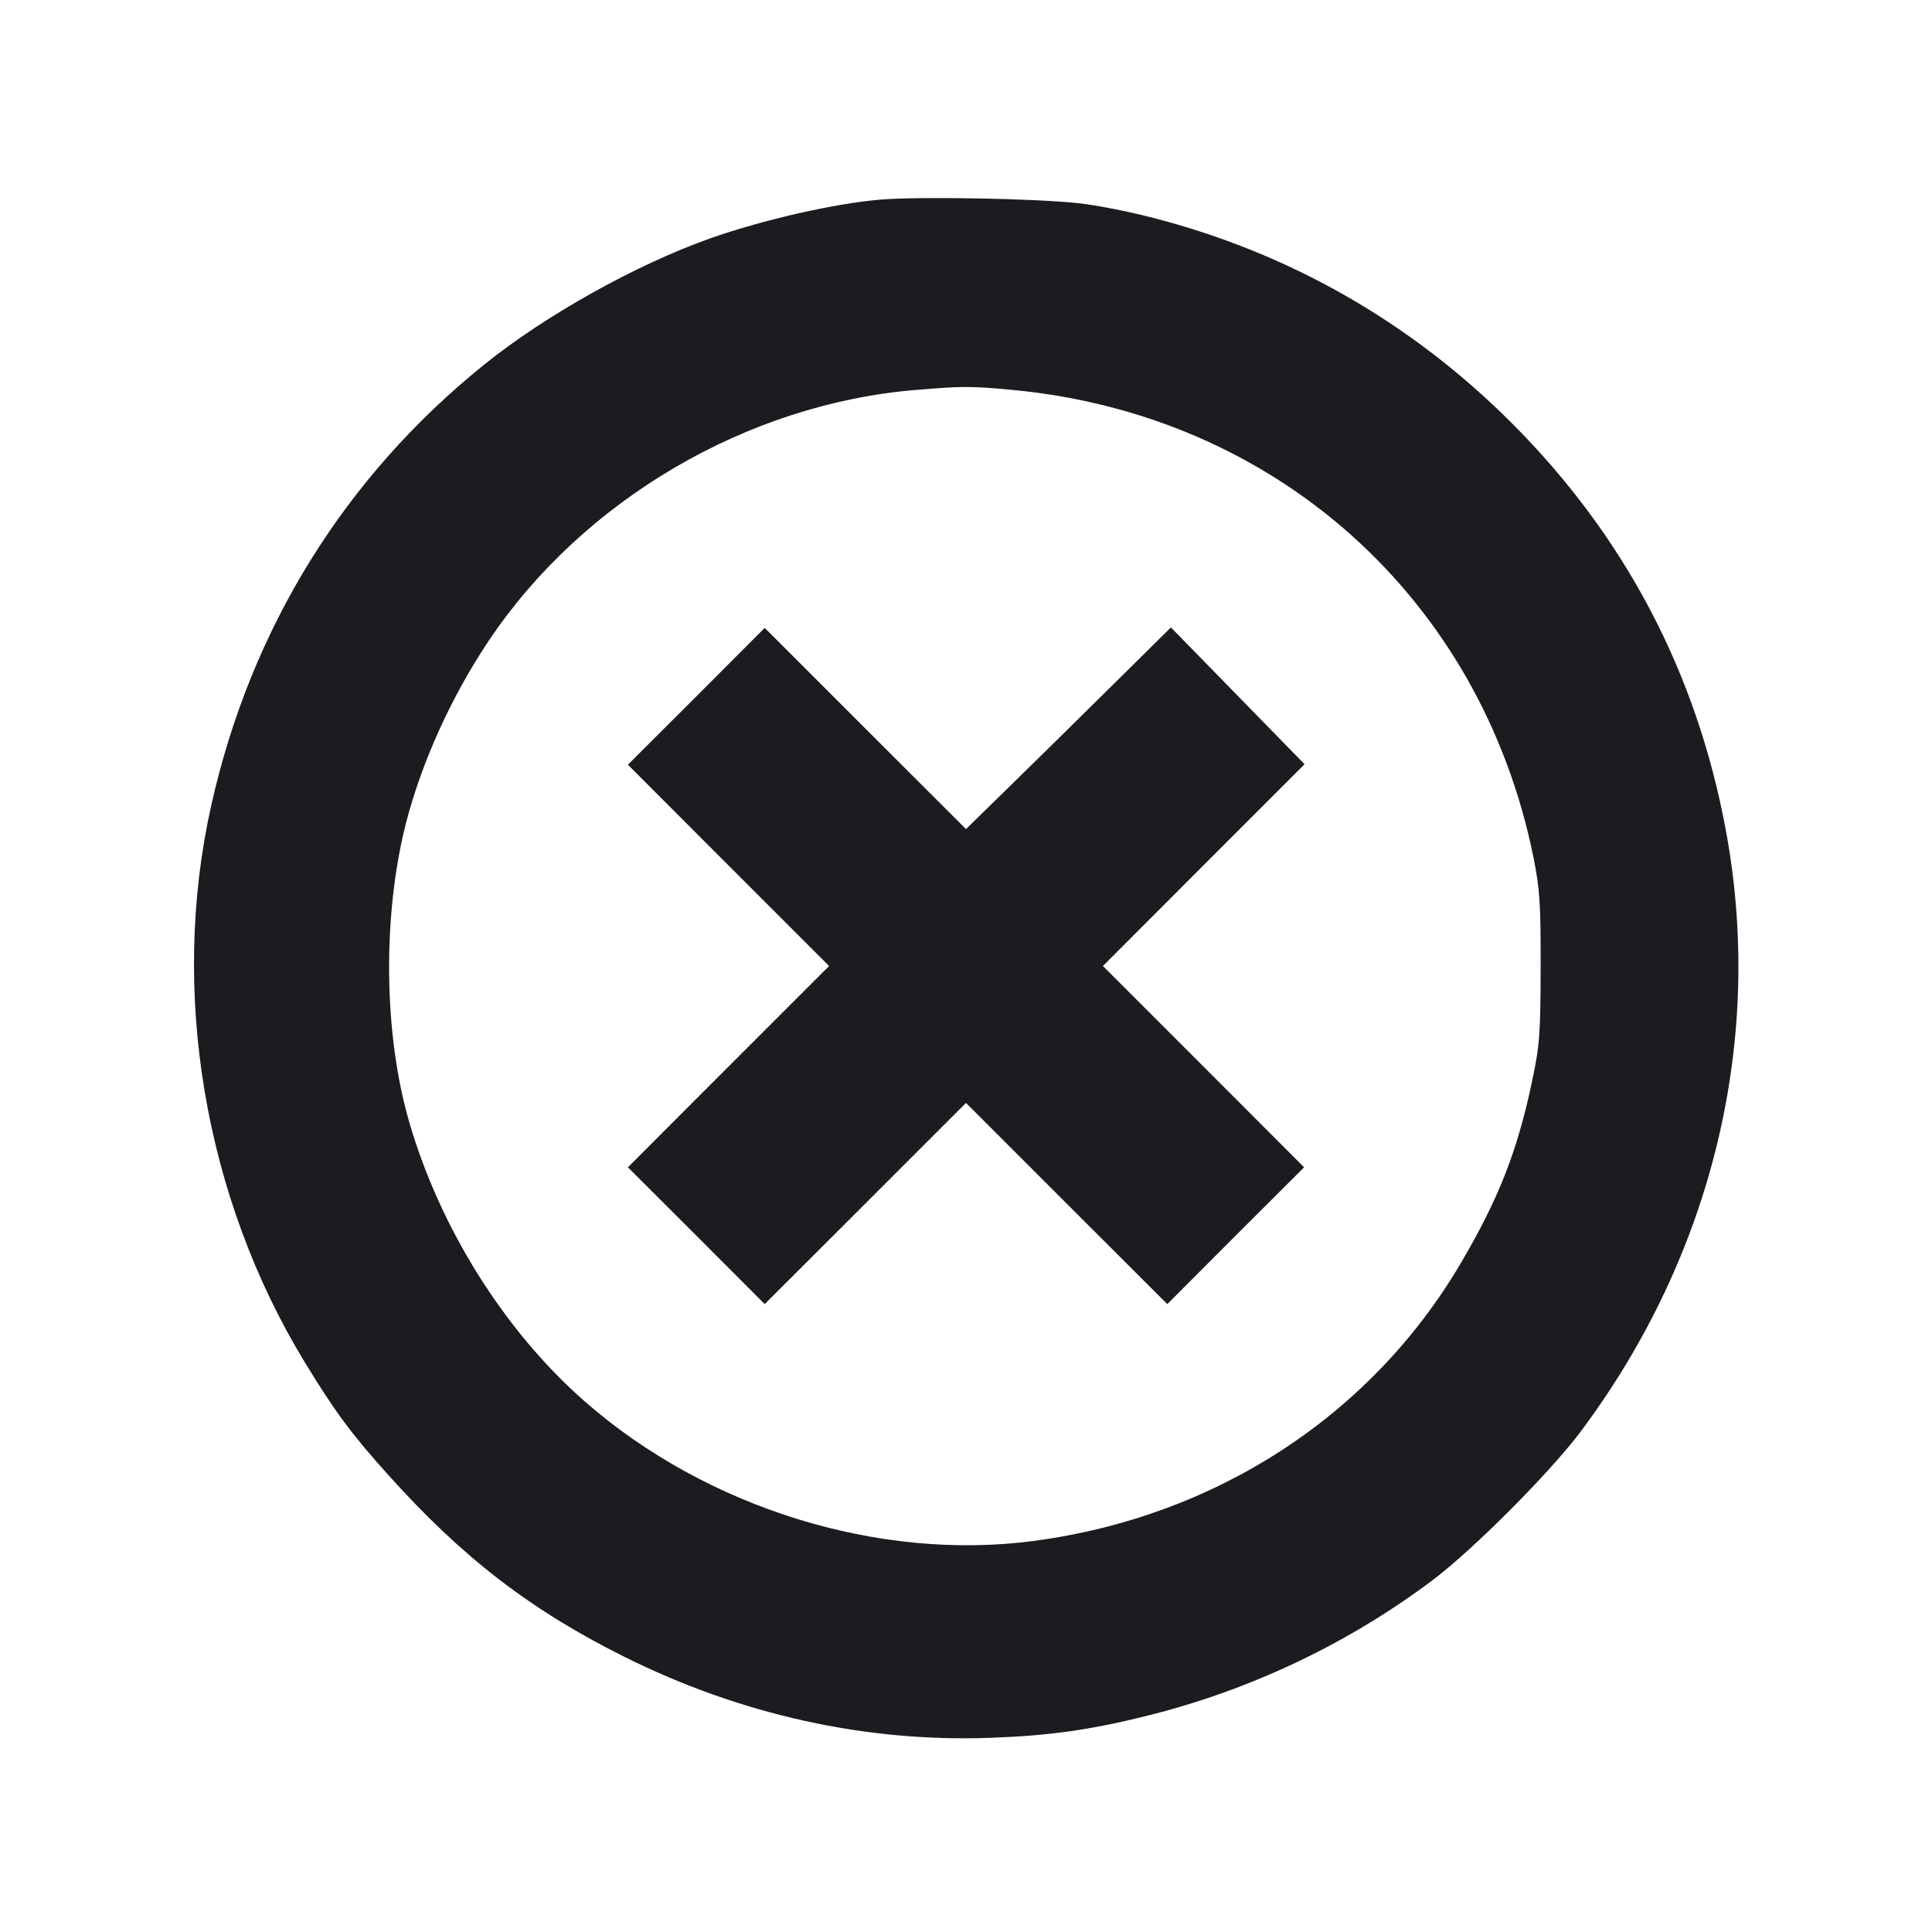 <svg width="16" height="16" viewBox="0 0 16 16" fill="none" xmlns="http://www.w3.org/2000/svg"><path d="M7.293 1.653 C 6.915 1.684,6.320 1.820,5.887 1.972 C 5.271 2.190,4.523 2.607,4.013 3.017 C 2.854 3.949,2.076 5.206,1.749 6.672 C 1.405 8.211,1.692 9.914,2.523 11.280 C 2.772 11.689,2.912 11.878,3.221 12.221 C 3.833 12.902,4.398 13.336,5.173 13.722 C 6.135 14.201,7.167 14.429,8.200 14.392 C 8.692 14.374,9.024 14.327,9.493 14.211 C 10.347 13.999,11.153 13.618,11.854 13.094 C 12.192 12.842,12.834 12.198,13.091 11.855 C 14.185 10.392,14.616 8.601,14.291 6.867 C 14.048 5.566,13.457 4.443,12.521 3.505 C 11.687 2.670,10.676 2.092,9.537 1.801 C 9.344 1.751,9.073 1.698,8.933 1.683 C 8.579 1.644,7.612 1.626,7.293 1.653 M8.373 3.228 C 10.561 3.429,12.264 4.953,12.699 7.098 C 12.752 7.363,12.760 7.476,12.759 8.013 C 12.757 8.578,12.752 8.654,12.684 8.973 C 12.564 9.538,12.409 9.932,12.097 10.462 C 11.354 11.724,10.068 12.561,8.564 12.761 C 7.281 12.932,5.852 12.489,4.845 11.608 C 4.181 11.027,3.645 10.174,3.389 9.292 C 3.177 8.564,3.167 7.585,3.361 6.821 C 3.491 6.314,3.738 5.768,4.049 5.304 C 4.830 4.140,6.188 3.344,7.587 3.229 C 7.976 3.197,8.036 3.197,8.373 3.228 M5.767 5.767 L 5.200 6.333 6.033 7.167 L 6.866 8.000 6.033 8.833 L 5.200 9.667 5.767 10.233 L 6.333 10.800 7.167 9.967 L 8.000 9.134 8.833 9.967 L 9.667 10.800 10.233 10.233 L 10.800 9.667 9.967 8.833 L 9.134 8.000 9.969 7.164 L 10.804 6.329 10.251 5.763 L 9.697 5.196 9.162 5.725 C 8.868 6.016,8.486 6.391,8.313 6.560 L 8.000 6.866 7.166 6.033 L 6.333 5.200 5.767 5.767 " fill="#1A1C1F" stroke="none" fill-rule="evenodd"></path></svg>